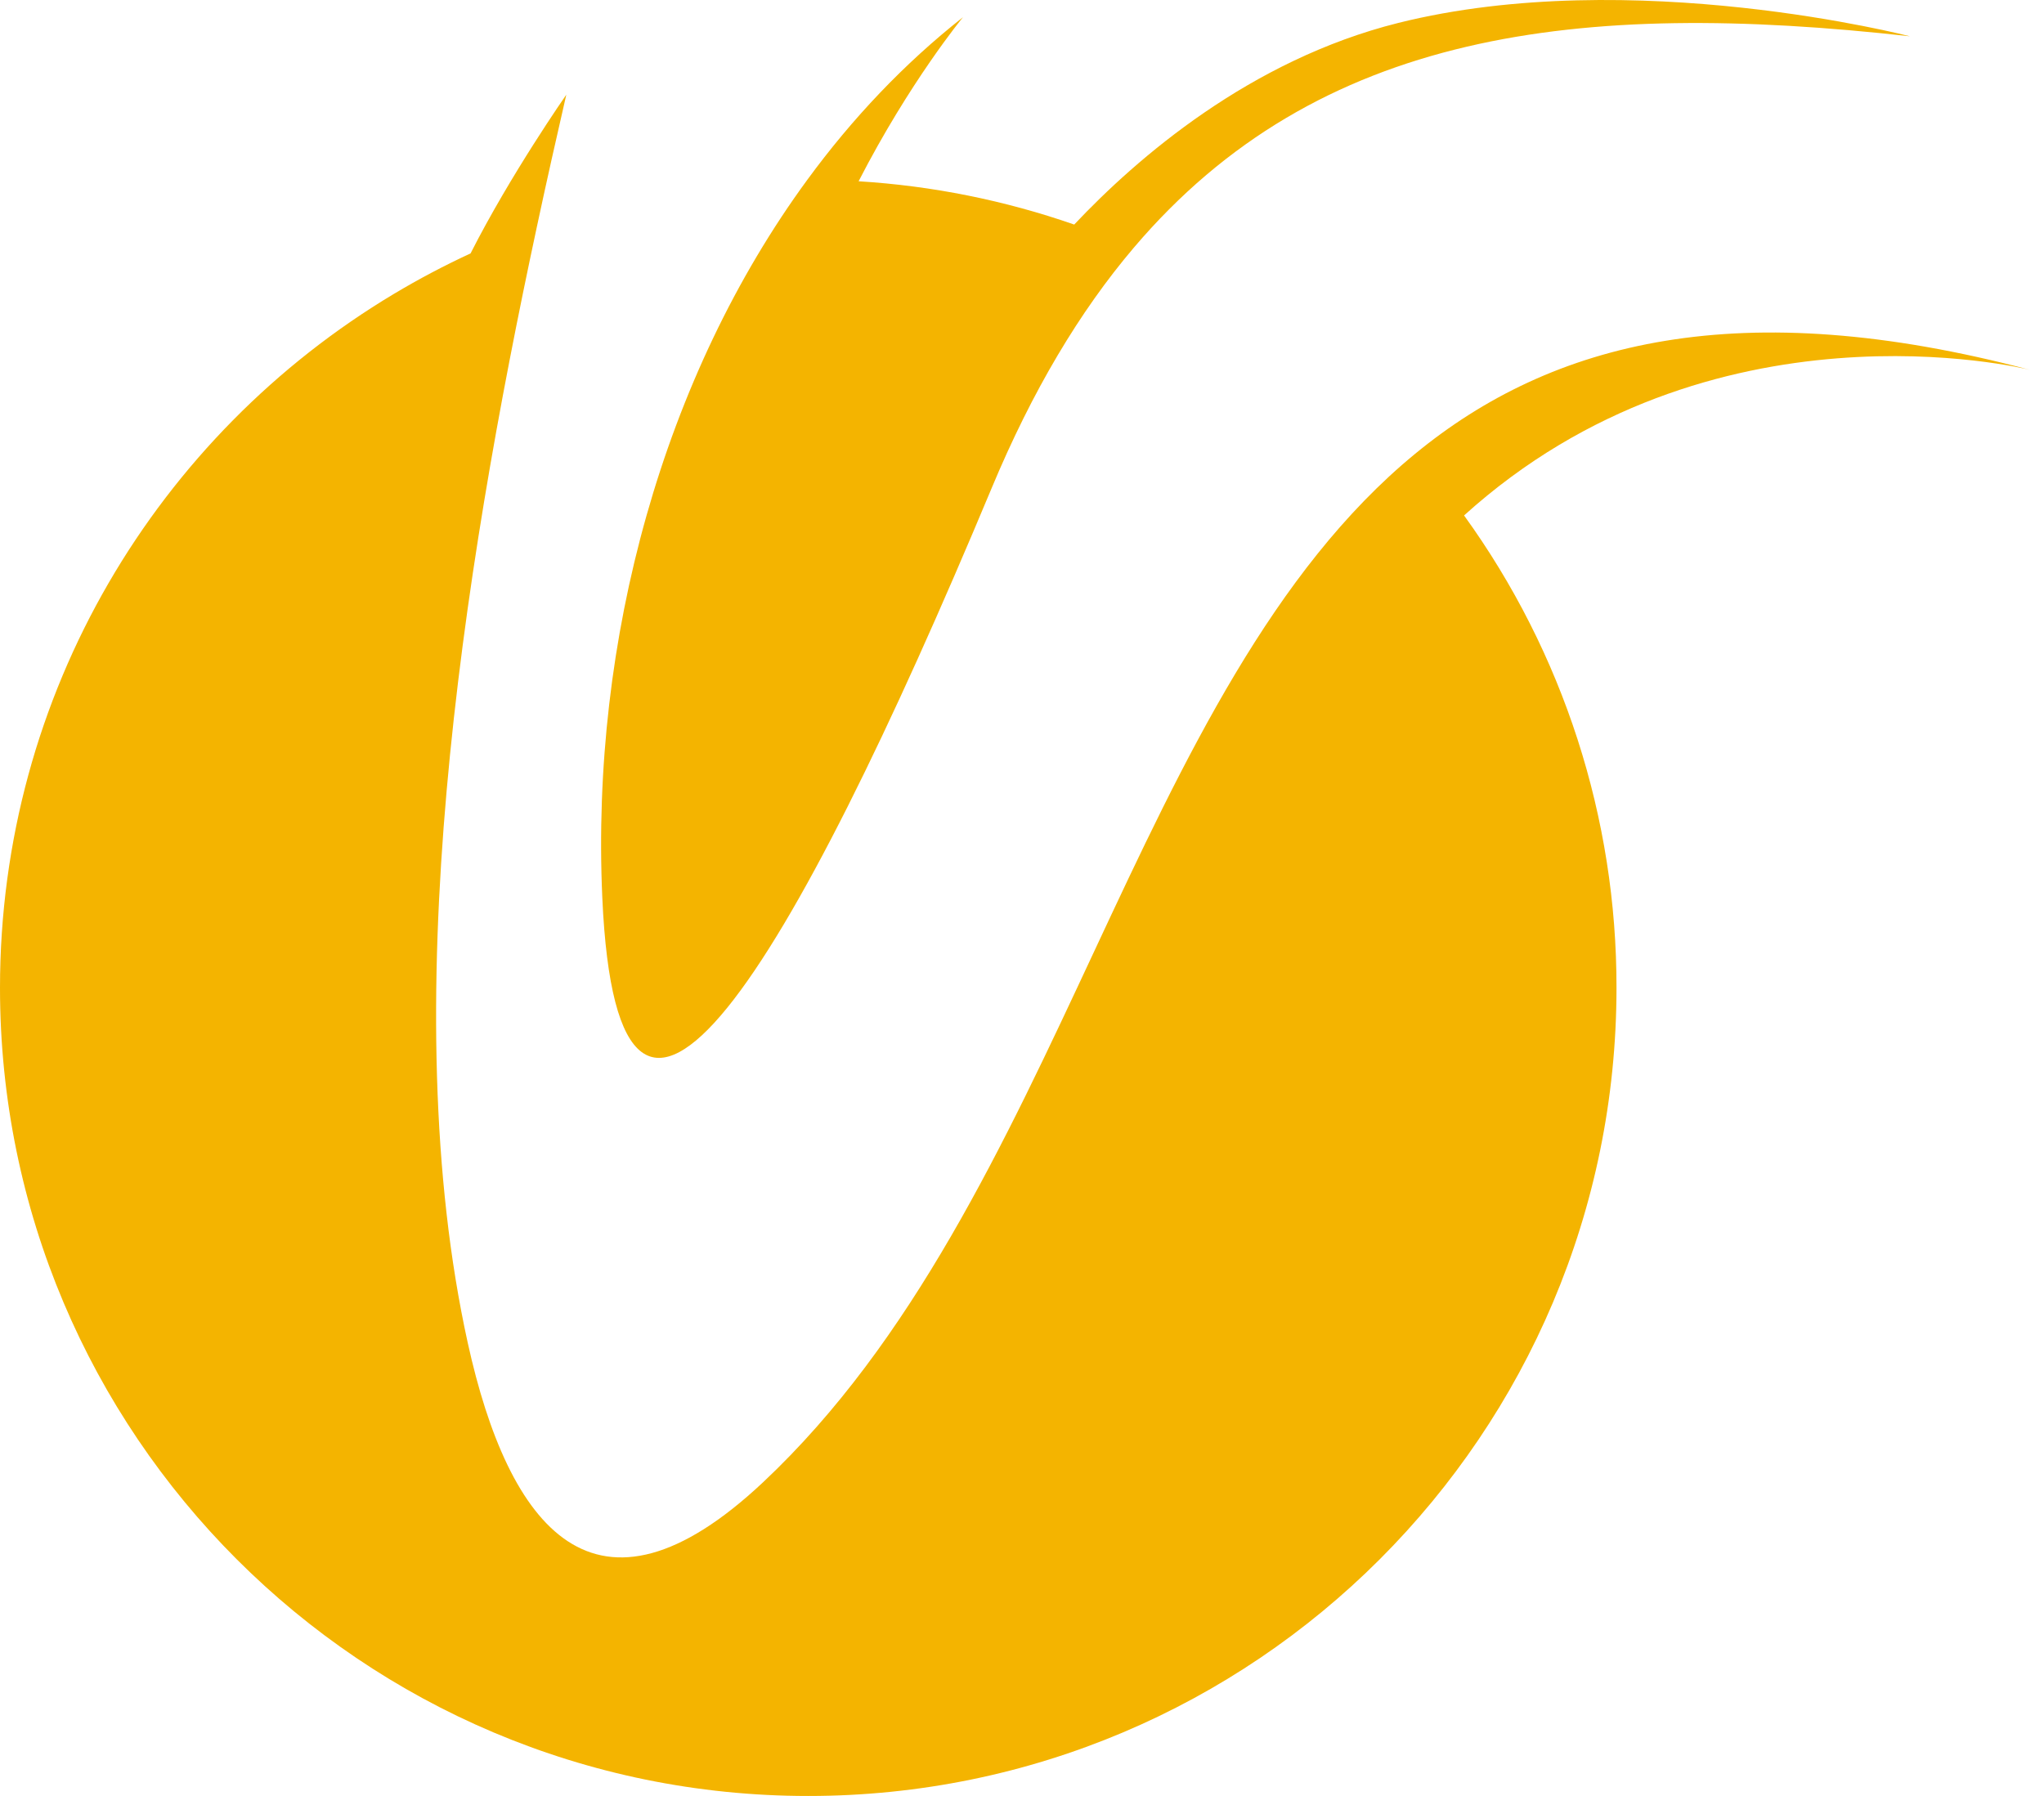 <svg width="33" height="29" viewBox="0 0 33 29" fill="none" xmlns="http://www.w3.org/2000/svg">
<g id="Group 1">
<path id="Vector" fill-rule="evenodd" clip-rule="evenodd" d="M8.669 3.656C8.826 2.922 8.986 2.211 9.143 1.529C9.143 1.529 8.244 2.816 7.597 4.092C7.174 4.287 6.762 4.505 6.362 4.744C2.552 7.022 0 11.189 0 15.951C0 23.158 5.842 29 13.049 29C20.256 29 26.098 23.158 26.098 15.951C26.102 13.212 25.241 10.542 23.637 8.323C27.623 4.719 32.671 5.946 32.773 5.972C28.102 4.737 25.065 5.503 22.844 7.33C18.258 11.101 17.151 19.396 12.319 23.935C9.612 26.478 8.211 24.683 7.551 21.68C6.367 16.294 7.455 9.312 8.669 3.656" fill="#F4B400"/>
<path id="Vector_2" fill-rule="evenodd" clip-rule="evenodd" d="M22.576 0.37C20.184 0.968 18.359 2.548 17.343 3.626C16.22 3.235 15.049 3 13.862 2.927C14.687 1.32 15.547 0.278 15.547 0.278C14.601 1.023 13.761 1.91 13.034 2.903C10.711 6.074 9.537 10.329 9.724 14.493C9.981 20.245 12.747 15.694 16.01 7.882C16.669 6.303 17.434 5.026 18.302 4.003C21.279 0.497 25.477 -0.013 30.836 0.586C30.836 0.586 26.354 -0.574 22.576 0.37Z" fill="#F4B400"/>
</g>
</svg>
